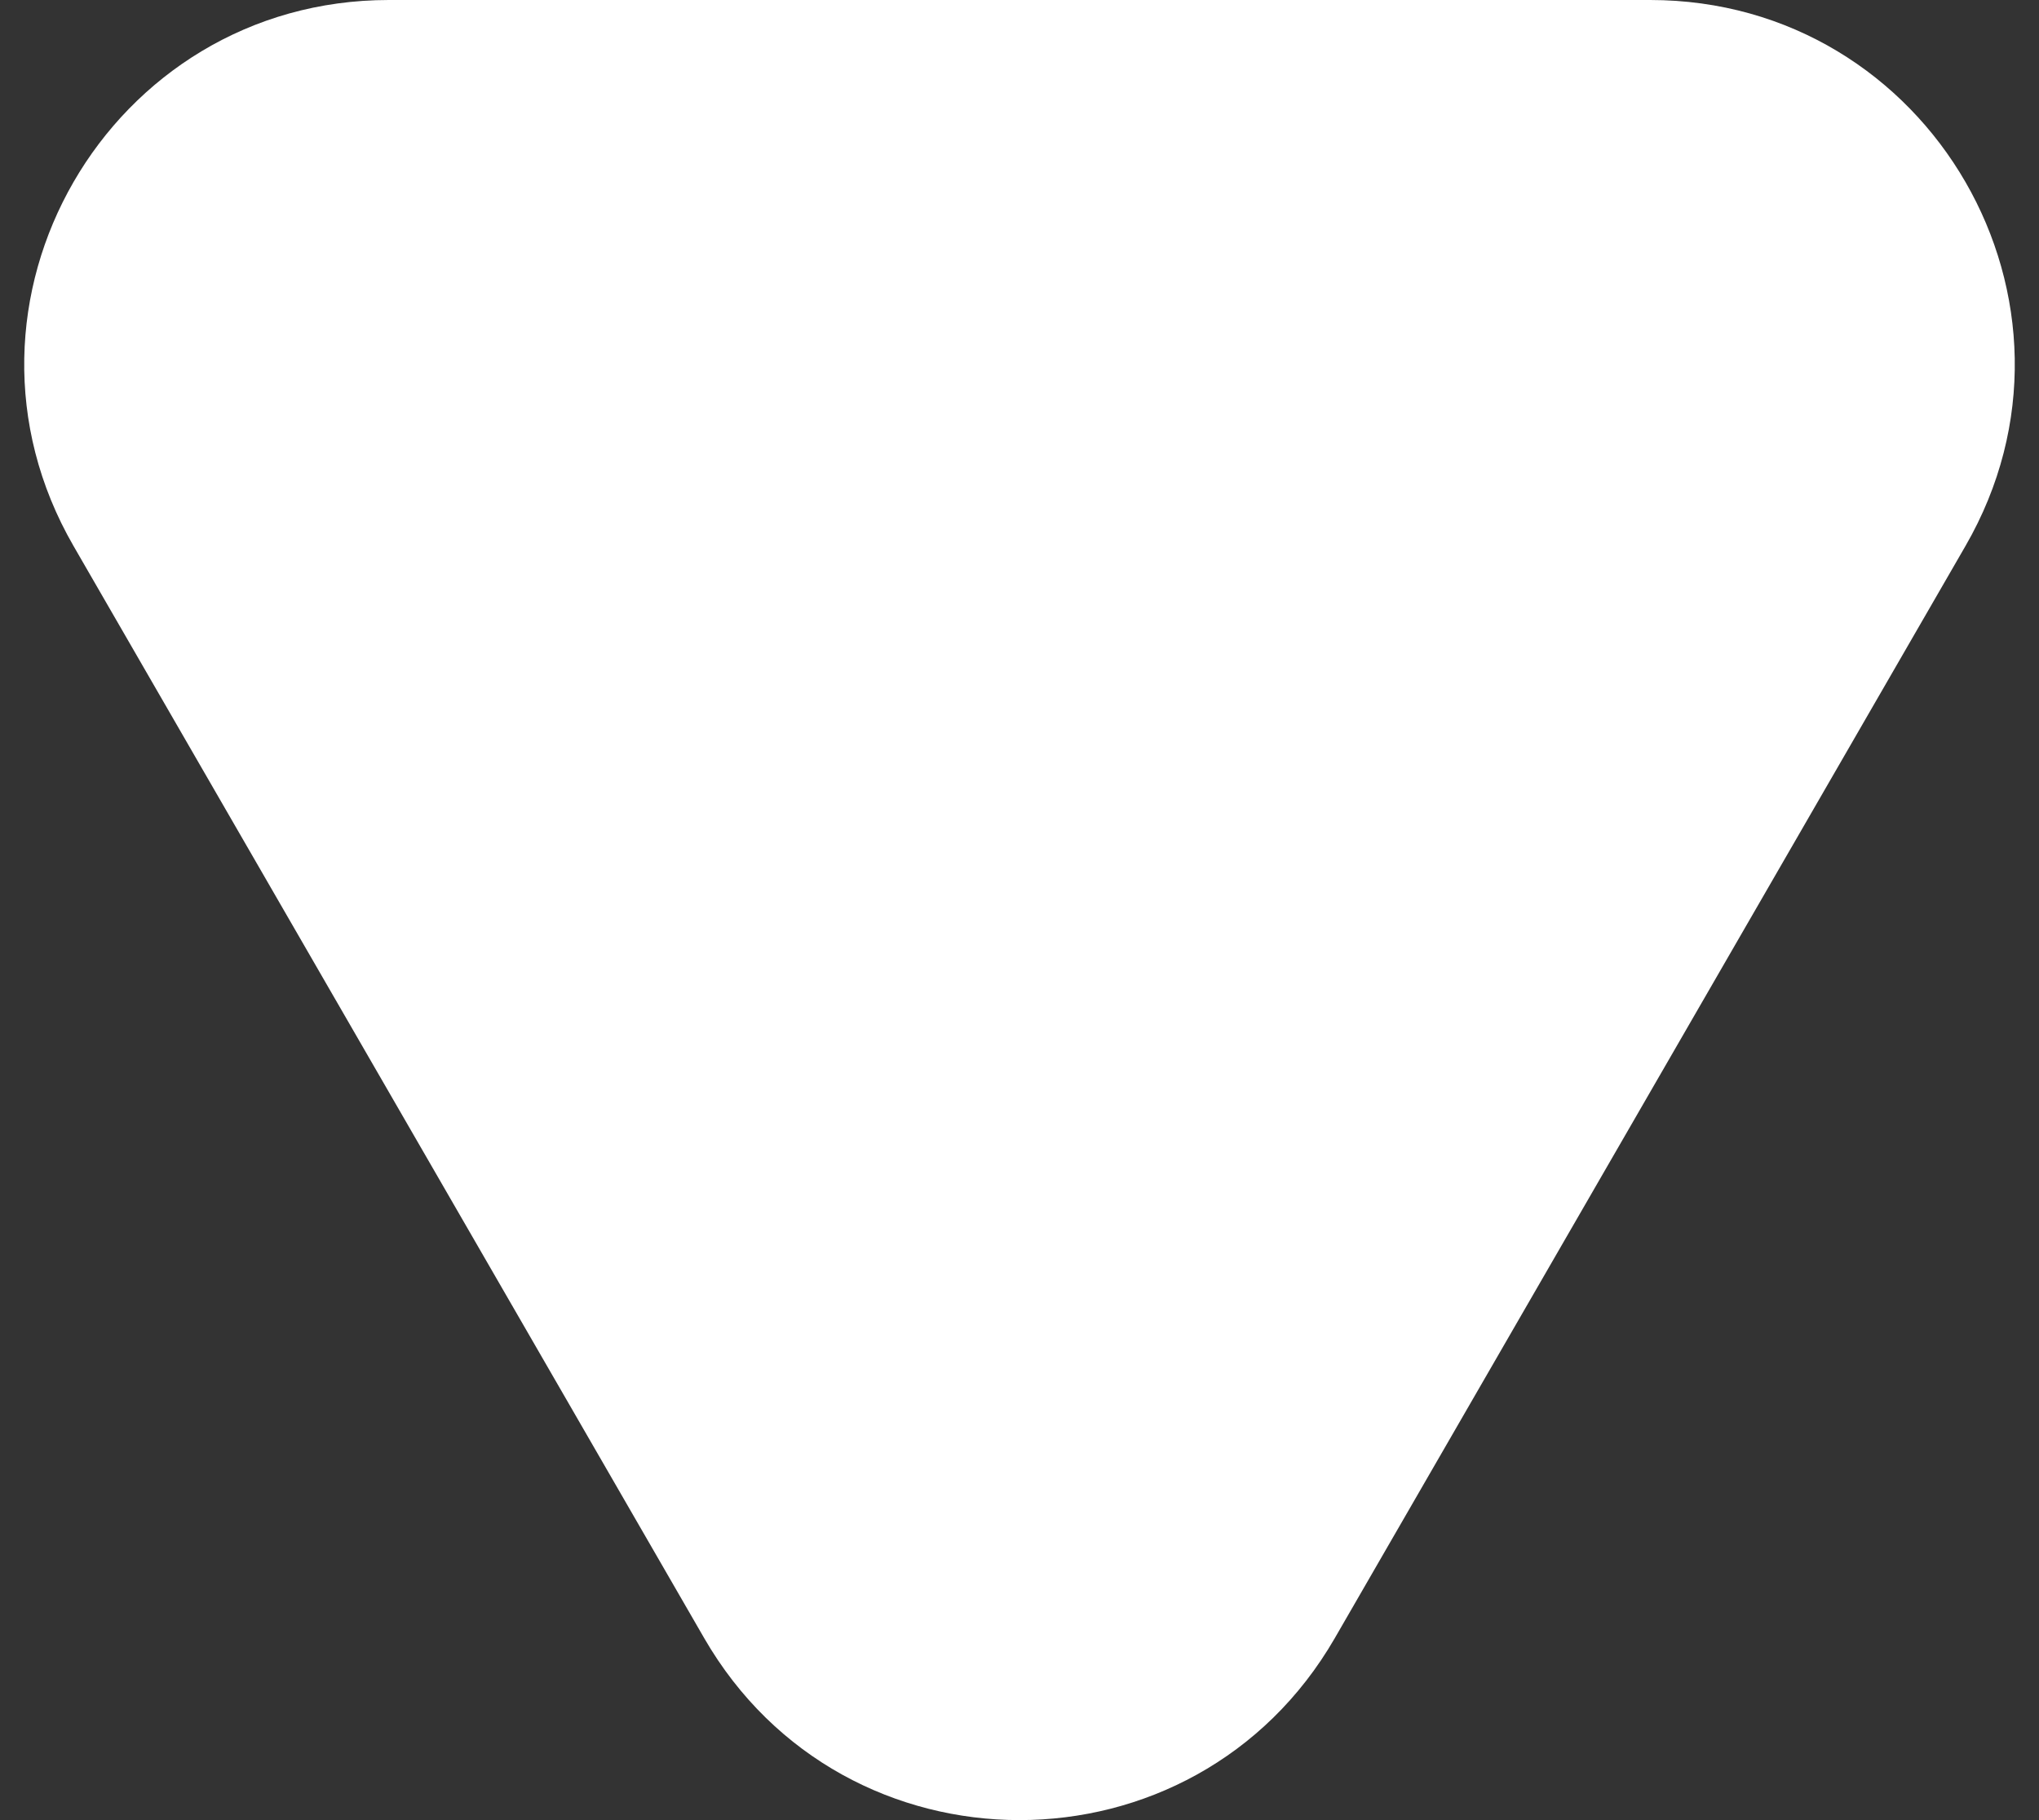 <svg width="28" height="25" viewBox="0 0 28 25" fill="none" xmlns="http://www.w3.org/2000/svg">
<rect x="0" y="0" width="28" height="25" fill="#333333" stroke="none"/>
<path d="M18.33 22.5C16.406 25.833 11.594 25.833 9.67 22.5L1.01 7.5C-0.915 4.167 1.491 2.84205e-06 5.34 2.50556e-06L22.66 9.91353e-07C26.509 6.54862e-07 28.915 4.167 26.99 7.5L18.33 22.5Z" fill="white"/>
</svg>
